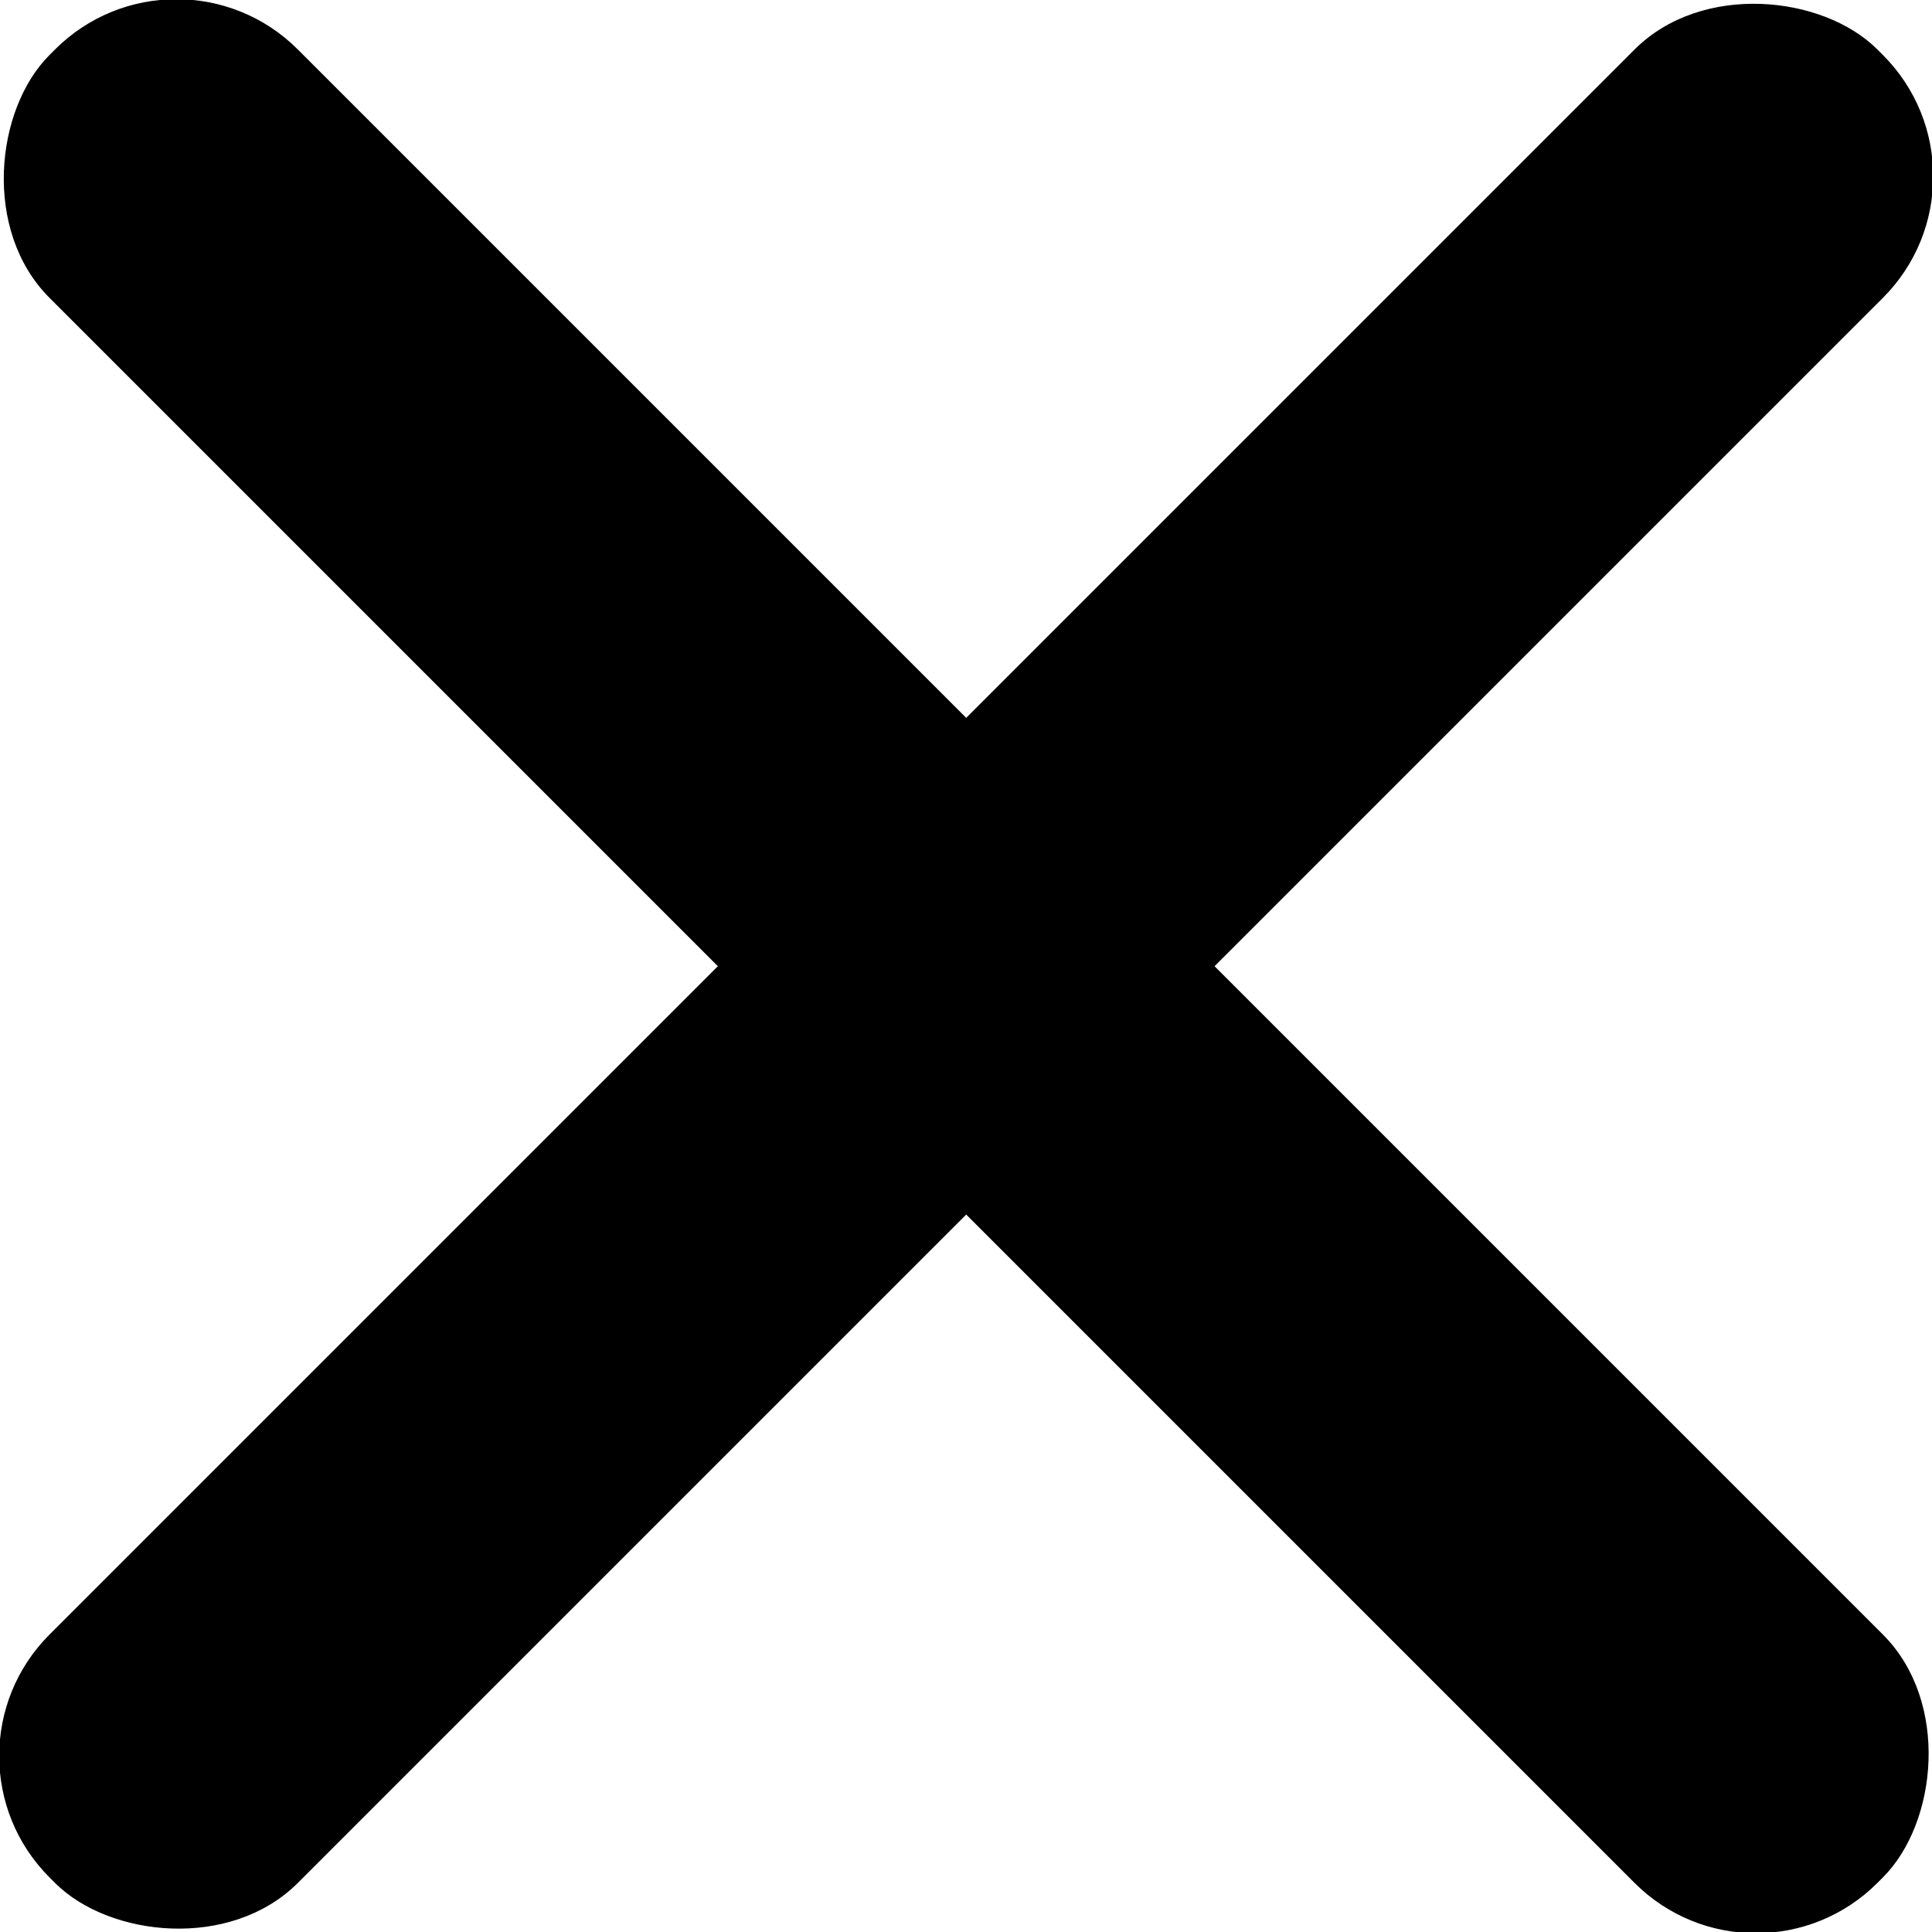 <svg width="571" height="571" xmlns="http://www.w3.org/2000/svg">
 <!-- Created with Method Draw - http://github.com/duopixel/Method-Draw/ -->
 <g>
  <title>background</title>
  <rect fill="transparent" id="canvas_background" height="573" width="573" y="-1" x="-1"/>
  <g display="none" overflow="visible" y="0" x="0" height="100%" width="100%" id="canvasGrid">
   <rect fill="url(#gridpattern)" stroke-width="0" y="0" x="0" height="100%" width="100%"/>
  </g>
 </g>
 <g>
  <title>Layer 1</title>
  <rect stroke="#000" id="svg_2" height="0" width="200" y="169.859" x="179.381" stroke-width="1.5" fill="#fff"/>
  <rect stroke="#000000" transform="rotate(-45 285.561,285.561) " rx="50" id="svg_4" height="102.304" width="762.509" y="234.409" x="-95.694" stroke-width="1.5" fill="#000000"/>
  <rect stroke="#000000" transform="rotate(45 285.561,285.561) " rx="50" id="svg_6" height="102.304" width="762.509" y="234.409" x="-95.694" stroke-width="1.5" fill="#000000"/>
 </g>
</svg>